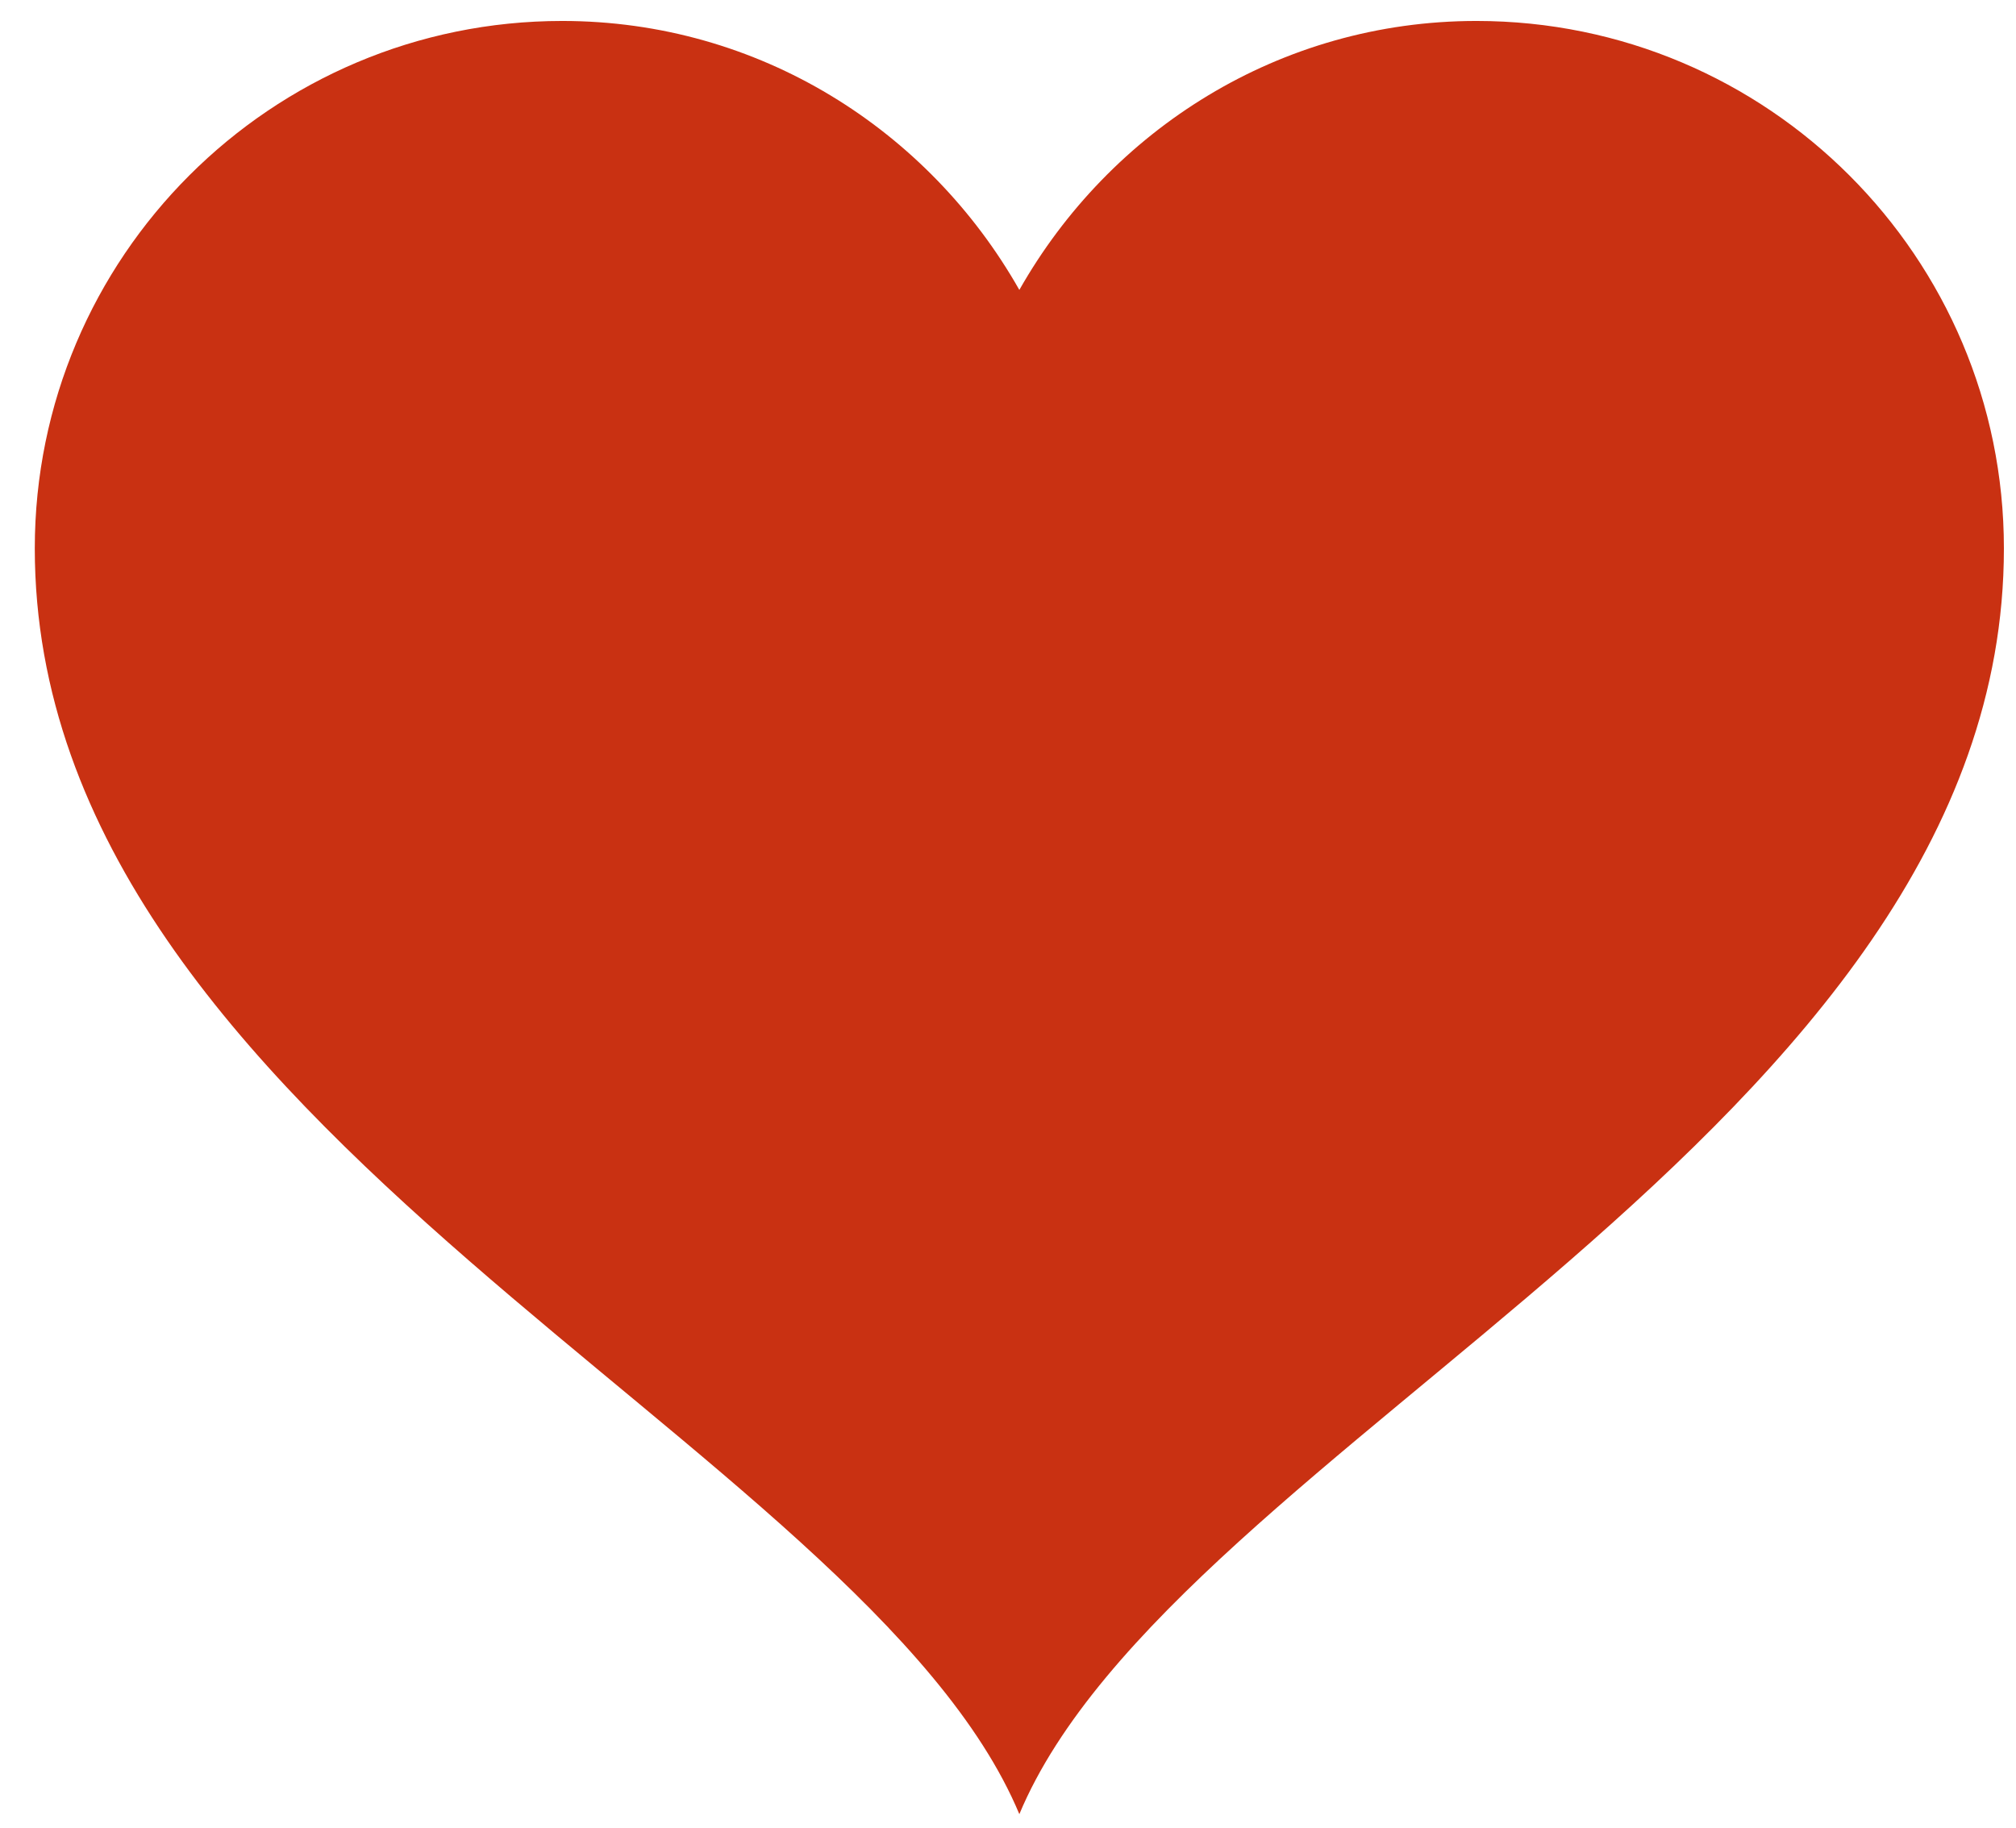 <?xml version="1.0" encoding="UTF-8" standalone="no"?>
<!DOCTYPE svg PUBLIC "-//W3C//DTD SVG 1.1//EN" "http://www.w3.org/Graphics/SVG/1.1/DTD/svg11.dtd">
<svg width="100%" height="100%" viewBox="0 0 43 39" version="1.1" xmlns="http://www.w3.org/2000/svg" xmlns:xlink="http://www.w3.org/1999/xlink" xml:space="preserve" xmlns:serif="http://www.serif.com/" style="fill-rule:evenodd;clip-rule:evenodd;stroke-linejoin:round;stroke-miterlimit:2;">
    <g transform="matrix(1,0,0,1,-390,-370)">
        <g transform="matrix(1,0,0,1,-88.118,46.33)">
            <path d="M509.61,324.117C505.411,324.117 501.793,326.444 499.86,329.854C497.927,326.444 494.309,324.117 490.11,324.117C483.897,324.117 478.86,329.154 478.86,335.367C478.86,347.79 496.554,354.457 499.86,362.367C503.166,354.457 520.86,347.79 520.86,335.367C520.86,329.154 515.823,324.117 509.61,324.117Z" style="fill:rgb(201,49,18);fill-rule:nonzero;"/>
        </g>
    </g>
</svg>
